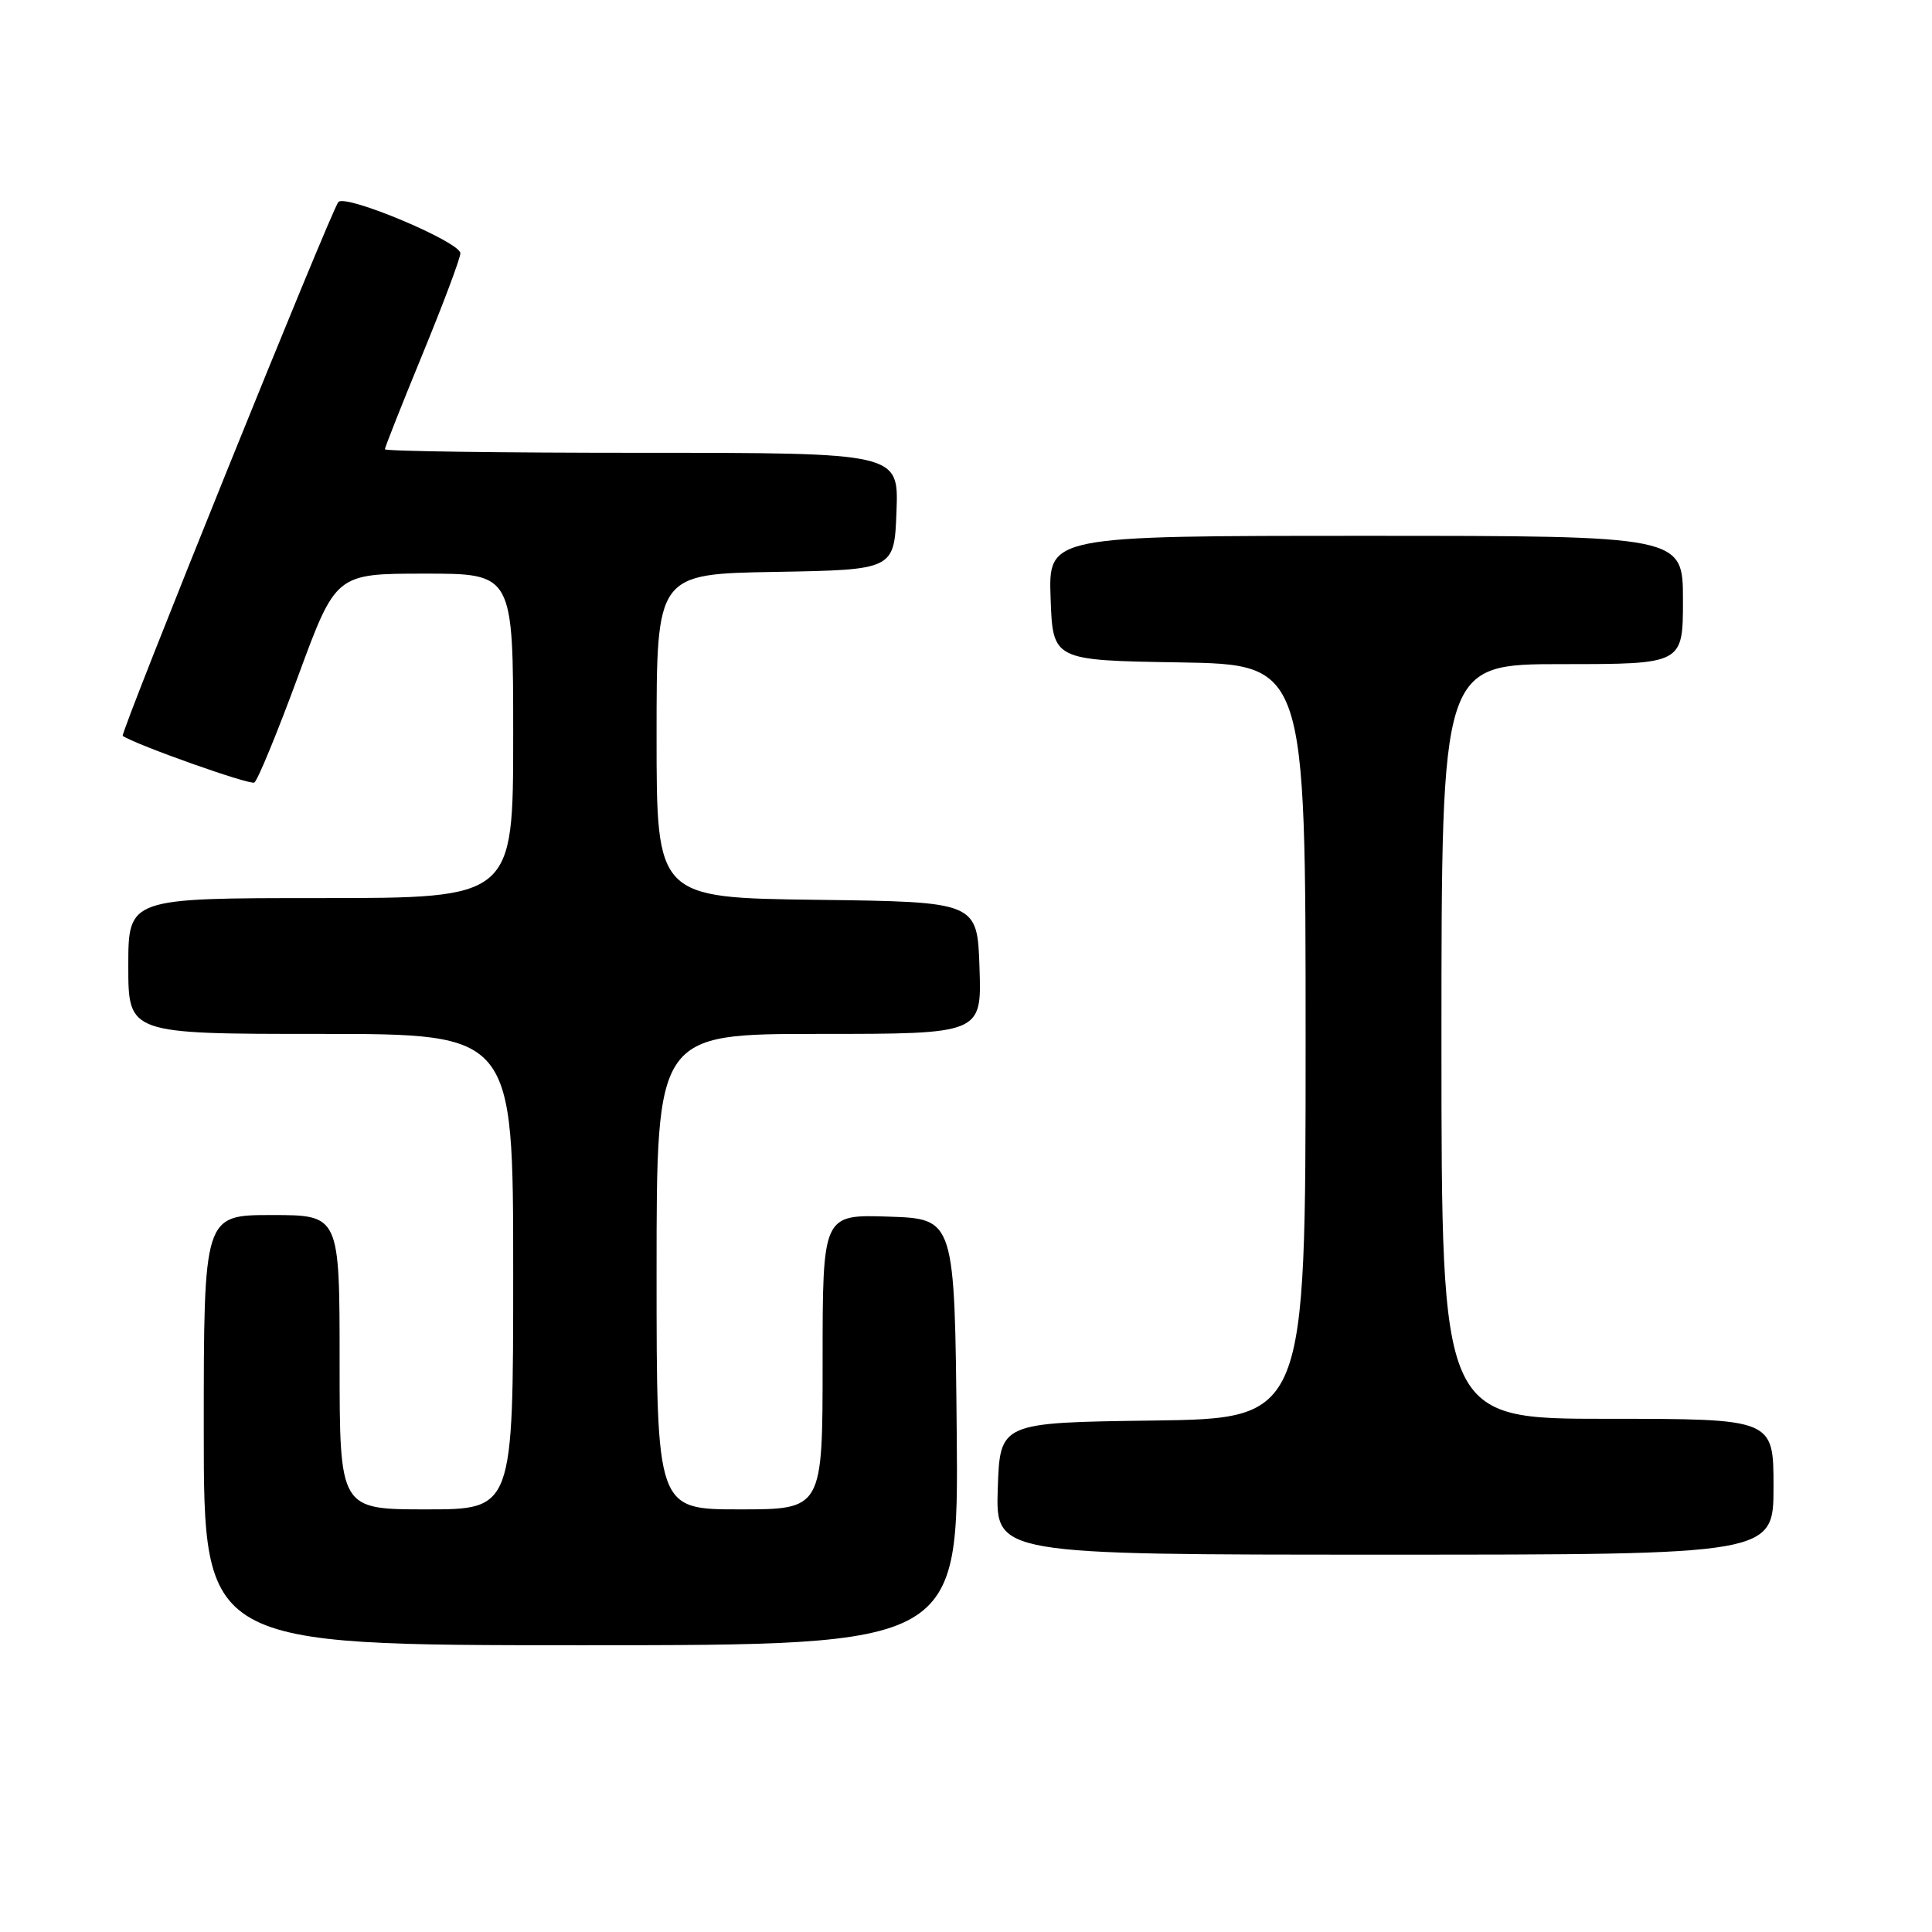<?xml version="1.0" encoding="UTF-8" standalone="no"?>
<!DOCTYPE svg PUBLIC "-//W3C//DTD SVG 1.1//EN" "http://www.w3.org/Graphics/SVG/1.1/DTD/svg11.dtd" >
<svg xmlns="http://www.w3.org/2000/svg" xmlns:xlink="http://www.w3.org/1999/xlink" version="1.1" viewBox="0 0 256 256">
 <g >
 <path fill="currentColor"
d=" M 126.77 189.75 C 126.50 161.50 126.50 161.50 117.75 161.21 C 109.00 160.92 109.00 160.92 109.00 180.46 C 109.00 200.00 109.00 200.00 98.00 200.00 C 87.00 200.00 87.00 200.00 87.00 168.50 C 87.00 137.00 87.00 137.00 108.54 137.00 C 130.08 137.00 130.08 137.00 129.79 128.25 C 129.50 119.50 129.50 119.50 108.25 119.23 C 87.00 118.96 87.00 118.96 87.00 97.51 C 87.00 76.05 87.00 76.05 102.75 75.78 C 118.50 75.50 118.50 75.50 118.79 67.75 C 119.08 60.00 119.08 60.00 85.04 60.00 C 66.32 60.00 51.00 59.79 51.00 59.53 C 51.00 59.28 53.25 53.59 56.00 46.90 C 58.75 40.21 61.00 34.21 61.00 33.56 C 61.00 32.07 45.89 25.71 44.84 26.76 C 43.99 27.61 15.86 97.25 16.26 97.51 C 18.13 98.74 33.11 104.05 33.70 103.69 C 34.14 103.41 36.75 97.08 39.50 89.60 C 44.50 76.01 44.50 76.01 56.25 76.01 C 68.00 76.00 68.00 76.00 68.00 97.50 C 68.00 119.00 68.00 119.00 42.50 119.00 C 17.00 119.00 17.00 119.00 17.00 128.00 C 17.00 137.00 17.00 137.00 42.50 137.00 C 68.00 137.00 68.00 137.00 68.00 168.50 C 68.00 200.00 68.00 200.00 56.50 200.00 C 45.00 200.00 45.00 200.00 45.00 180.50 C 45.00 161.00 45.00 161.00 36.00 161.00 C 27.00 161.00 27.00 161.00 27.00 189.50 C 27.00 218.00 27.00 218.00 77.02 218.00 C 127.03 218.00 127.03 218.00 126.77 189.75 Z  M 235.00 197.00 C 235.00 188.00 235.00 188.00 213.00 188.00 C 191.00 188.00 191.00 188.00 191.00 138.00 C 191.00 88.00 191.00 88.00 207.00 88.00 C 223.00 88.00 223.00 88.00 223.00 79.50 C 223.00 71.00 223.00 71.00 180.96 71.00 C 138.92 71.00 138.92 71.00 139.21 79.25 C 139.50 87.50 139.50 87.50 156.25 87.77 C 173.00 88.05 173.00 88.05 173.00 138.00 C 173.00 187.96 173.00 187.96 152.75 188.23 C 132.50 188.50 132.50 188.50 132.21 197.25 C 131.92 206.00 131.92 206.00 183.46 206.00 C 235.00 206.00 235.00 206.00 235.00 197.00 Z "/>
</g>
</svg>